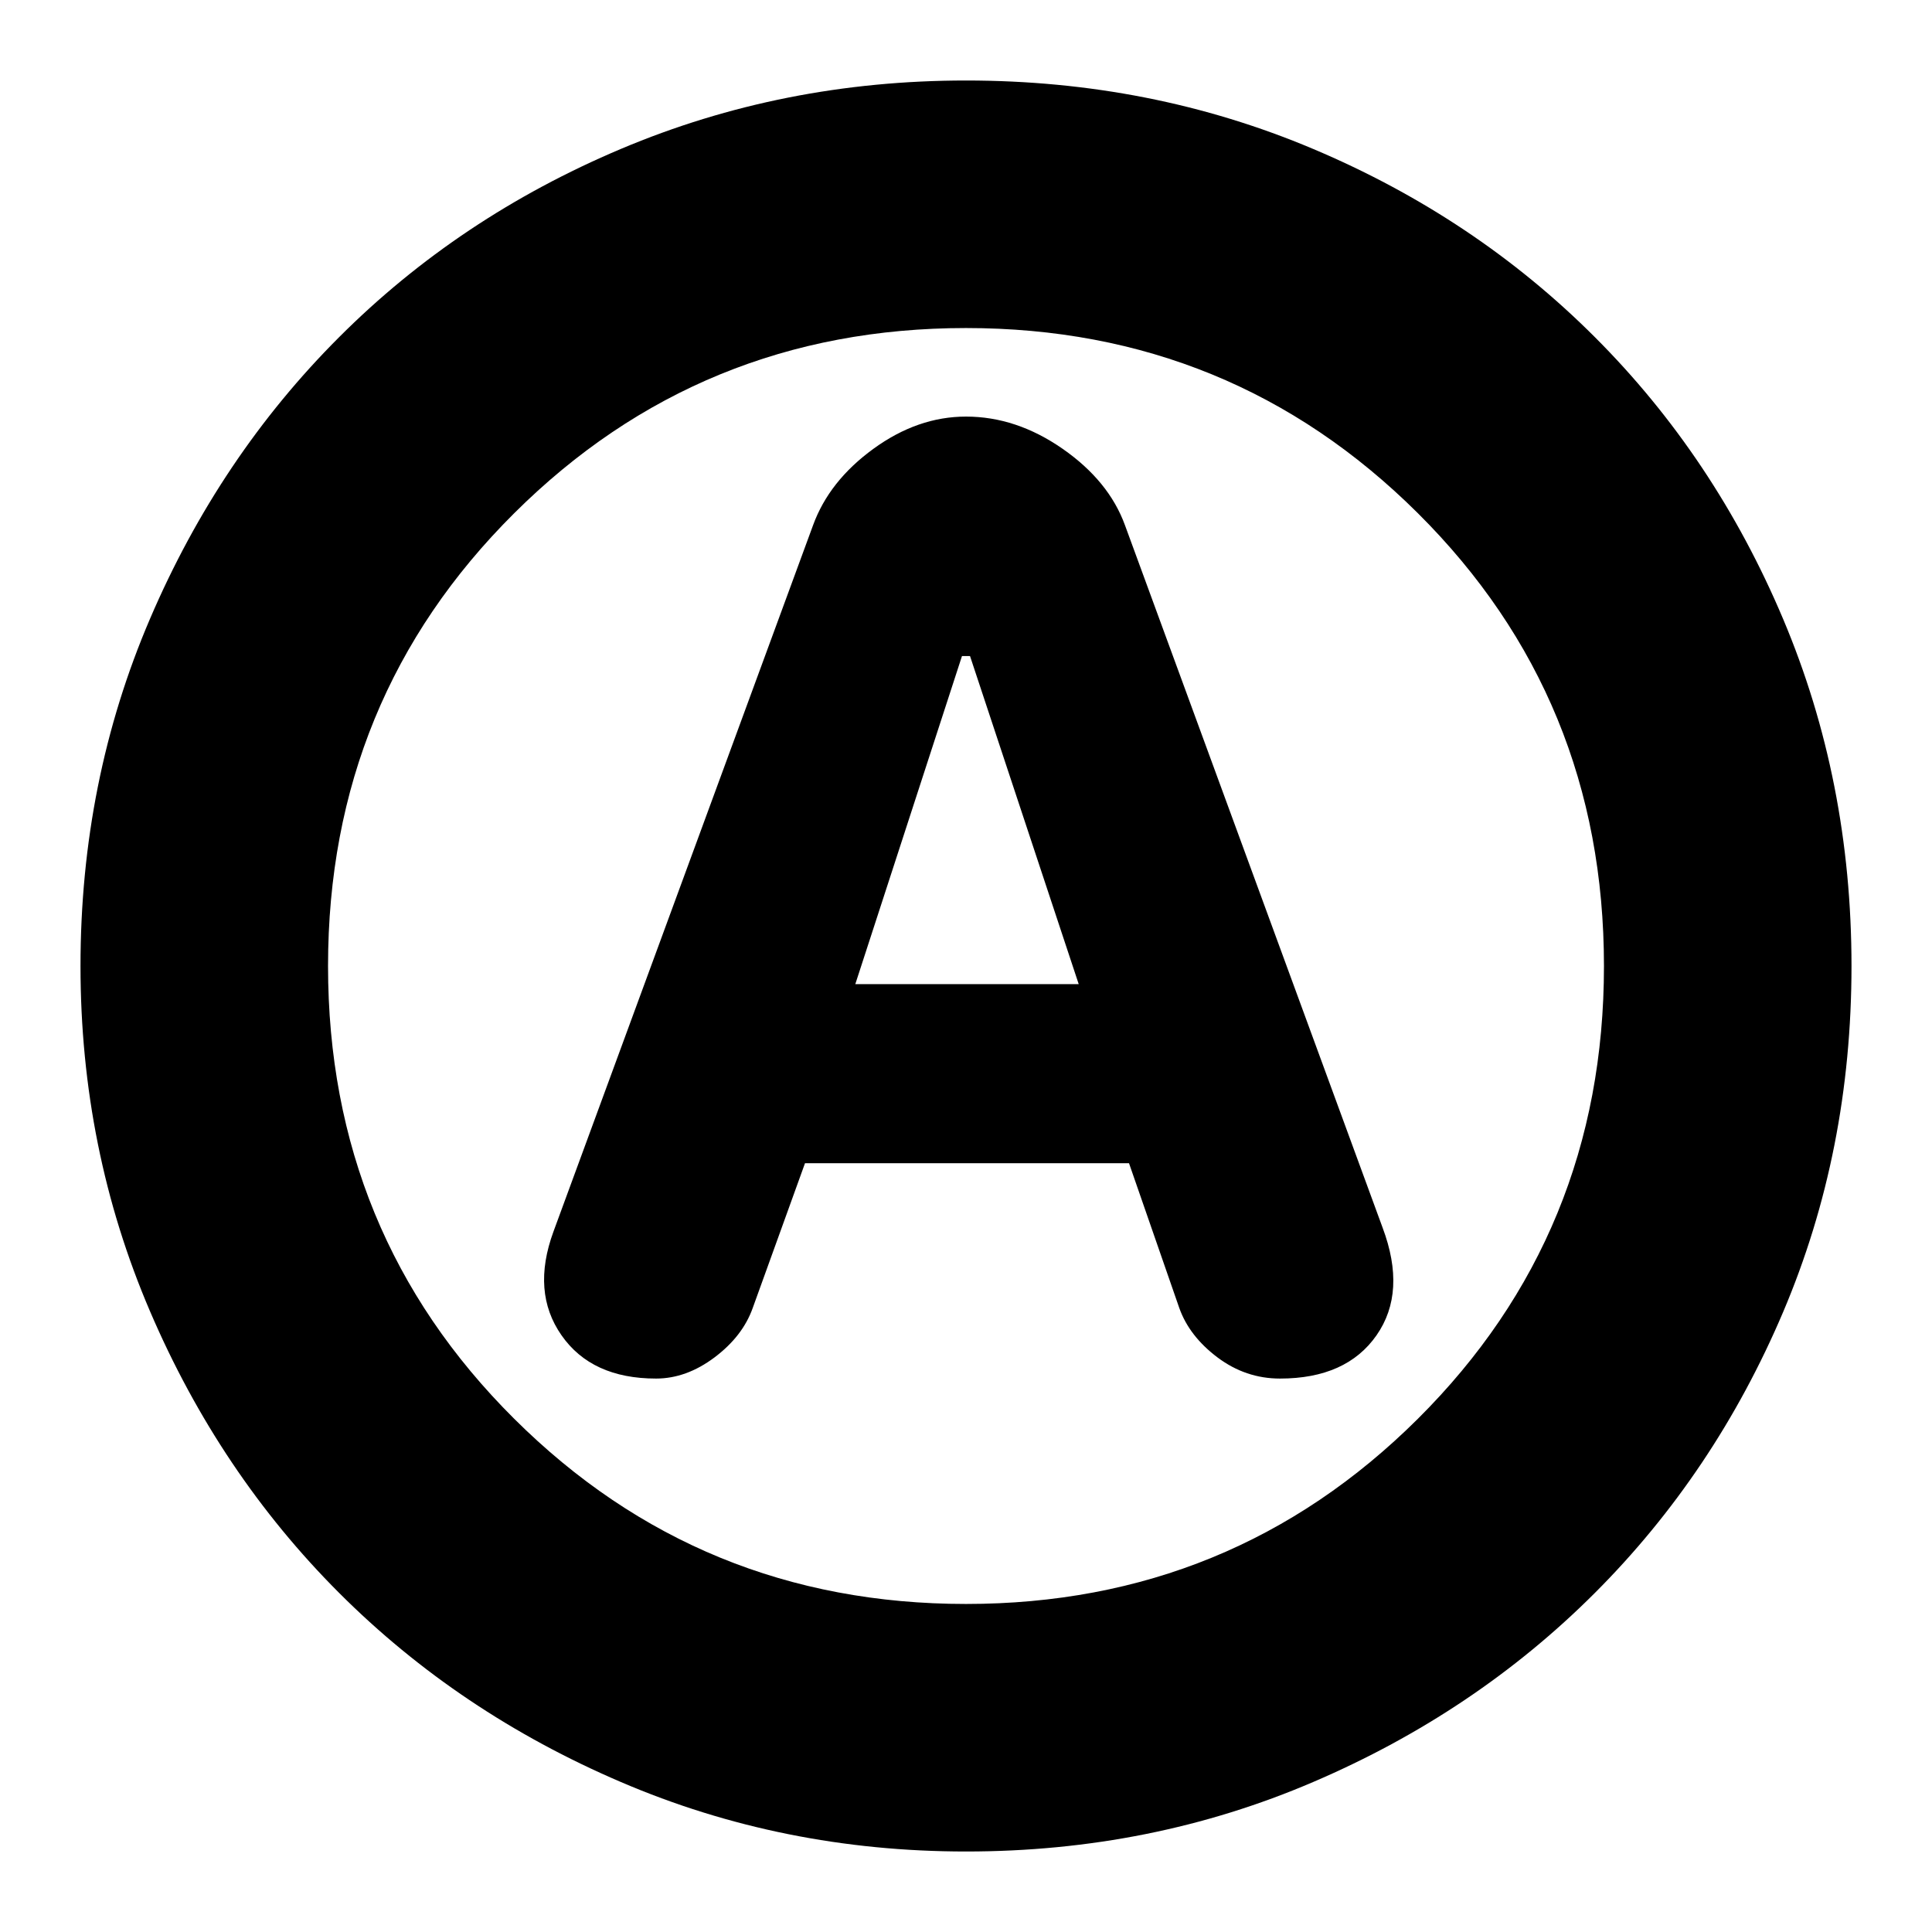<svg xmlns="http://www.w3.org/2000/svg" height="24" width="24"><path d="M8.15 17.125Q8.525 17.125 8.875 16.863Q9.225 16.6 9.35 16.25L10 14.45H14.025L14.65 16.25Q14.775 16.6 15.125 16.863Q15.475 17.125 15.9 17.125Q16.725 17.125 17.1 16.587Q17.475 16.05 17.175 15.25L13.975 6.525Q13.775 5.975 13.2 5.575Q12.625 5.175 12 5.175Q11.4 5.175 10.85 5.575Q10.3 5.975 10.1 6.525L6.875 15.3Q6.6 16.05 6.975 16.587Q7.35 17.125 8.15 17.125ZM10.625 12.225 11.95 8.15H12.05L13.4 12.225ZM12 23Q9.725 23 7.713 22.137Q5.7 21.275 4.213 19.788Q2.725 18.3 1.863 16.288Q1 14.275 1 12Q1 9.7 1.863 7.688Q2.725 5.675 4.213 4.188Q5.7 2.7 7.713 1.85Q9.725 1 12 1Q14.3 1 16.312 1.85Q18.325 2.7 19.812 4.188Q21.3 5.675 22.15 7.688Q23 9.7 23 12Q23 14.3 22.15 16.3Q21.3 18.3 19.812 19.788Q18.325 21.275 16.312 22.137Q14.3 23 12 23ZM12 12Q12 12 12 12Q12 12 12 12Q12 12 12 12Q12 12 12 12Q12 12 12 12Q12 12 12 12Q12 12 12 12Q12 12 12 12ZM12 19.925Q15.3 19.925 17.613 17.625Q19.925 15.325 19.925 12Q19.925 8.675 17.613 6.375Q15.3 4.075 12 4.075Q8.7 4.075 6.388 6.375Q4.075 8.675 4.075 12Q4.075 15.325 6.388 17.625Q8.7 19.925 12 19.925Z"/></svg>